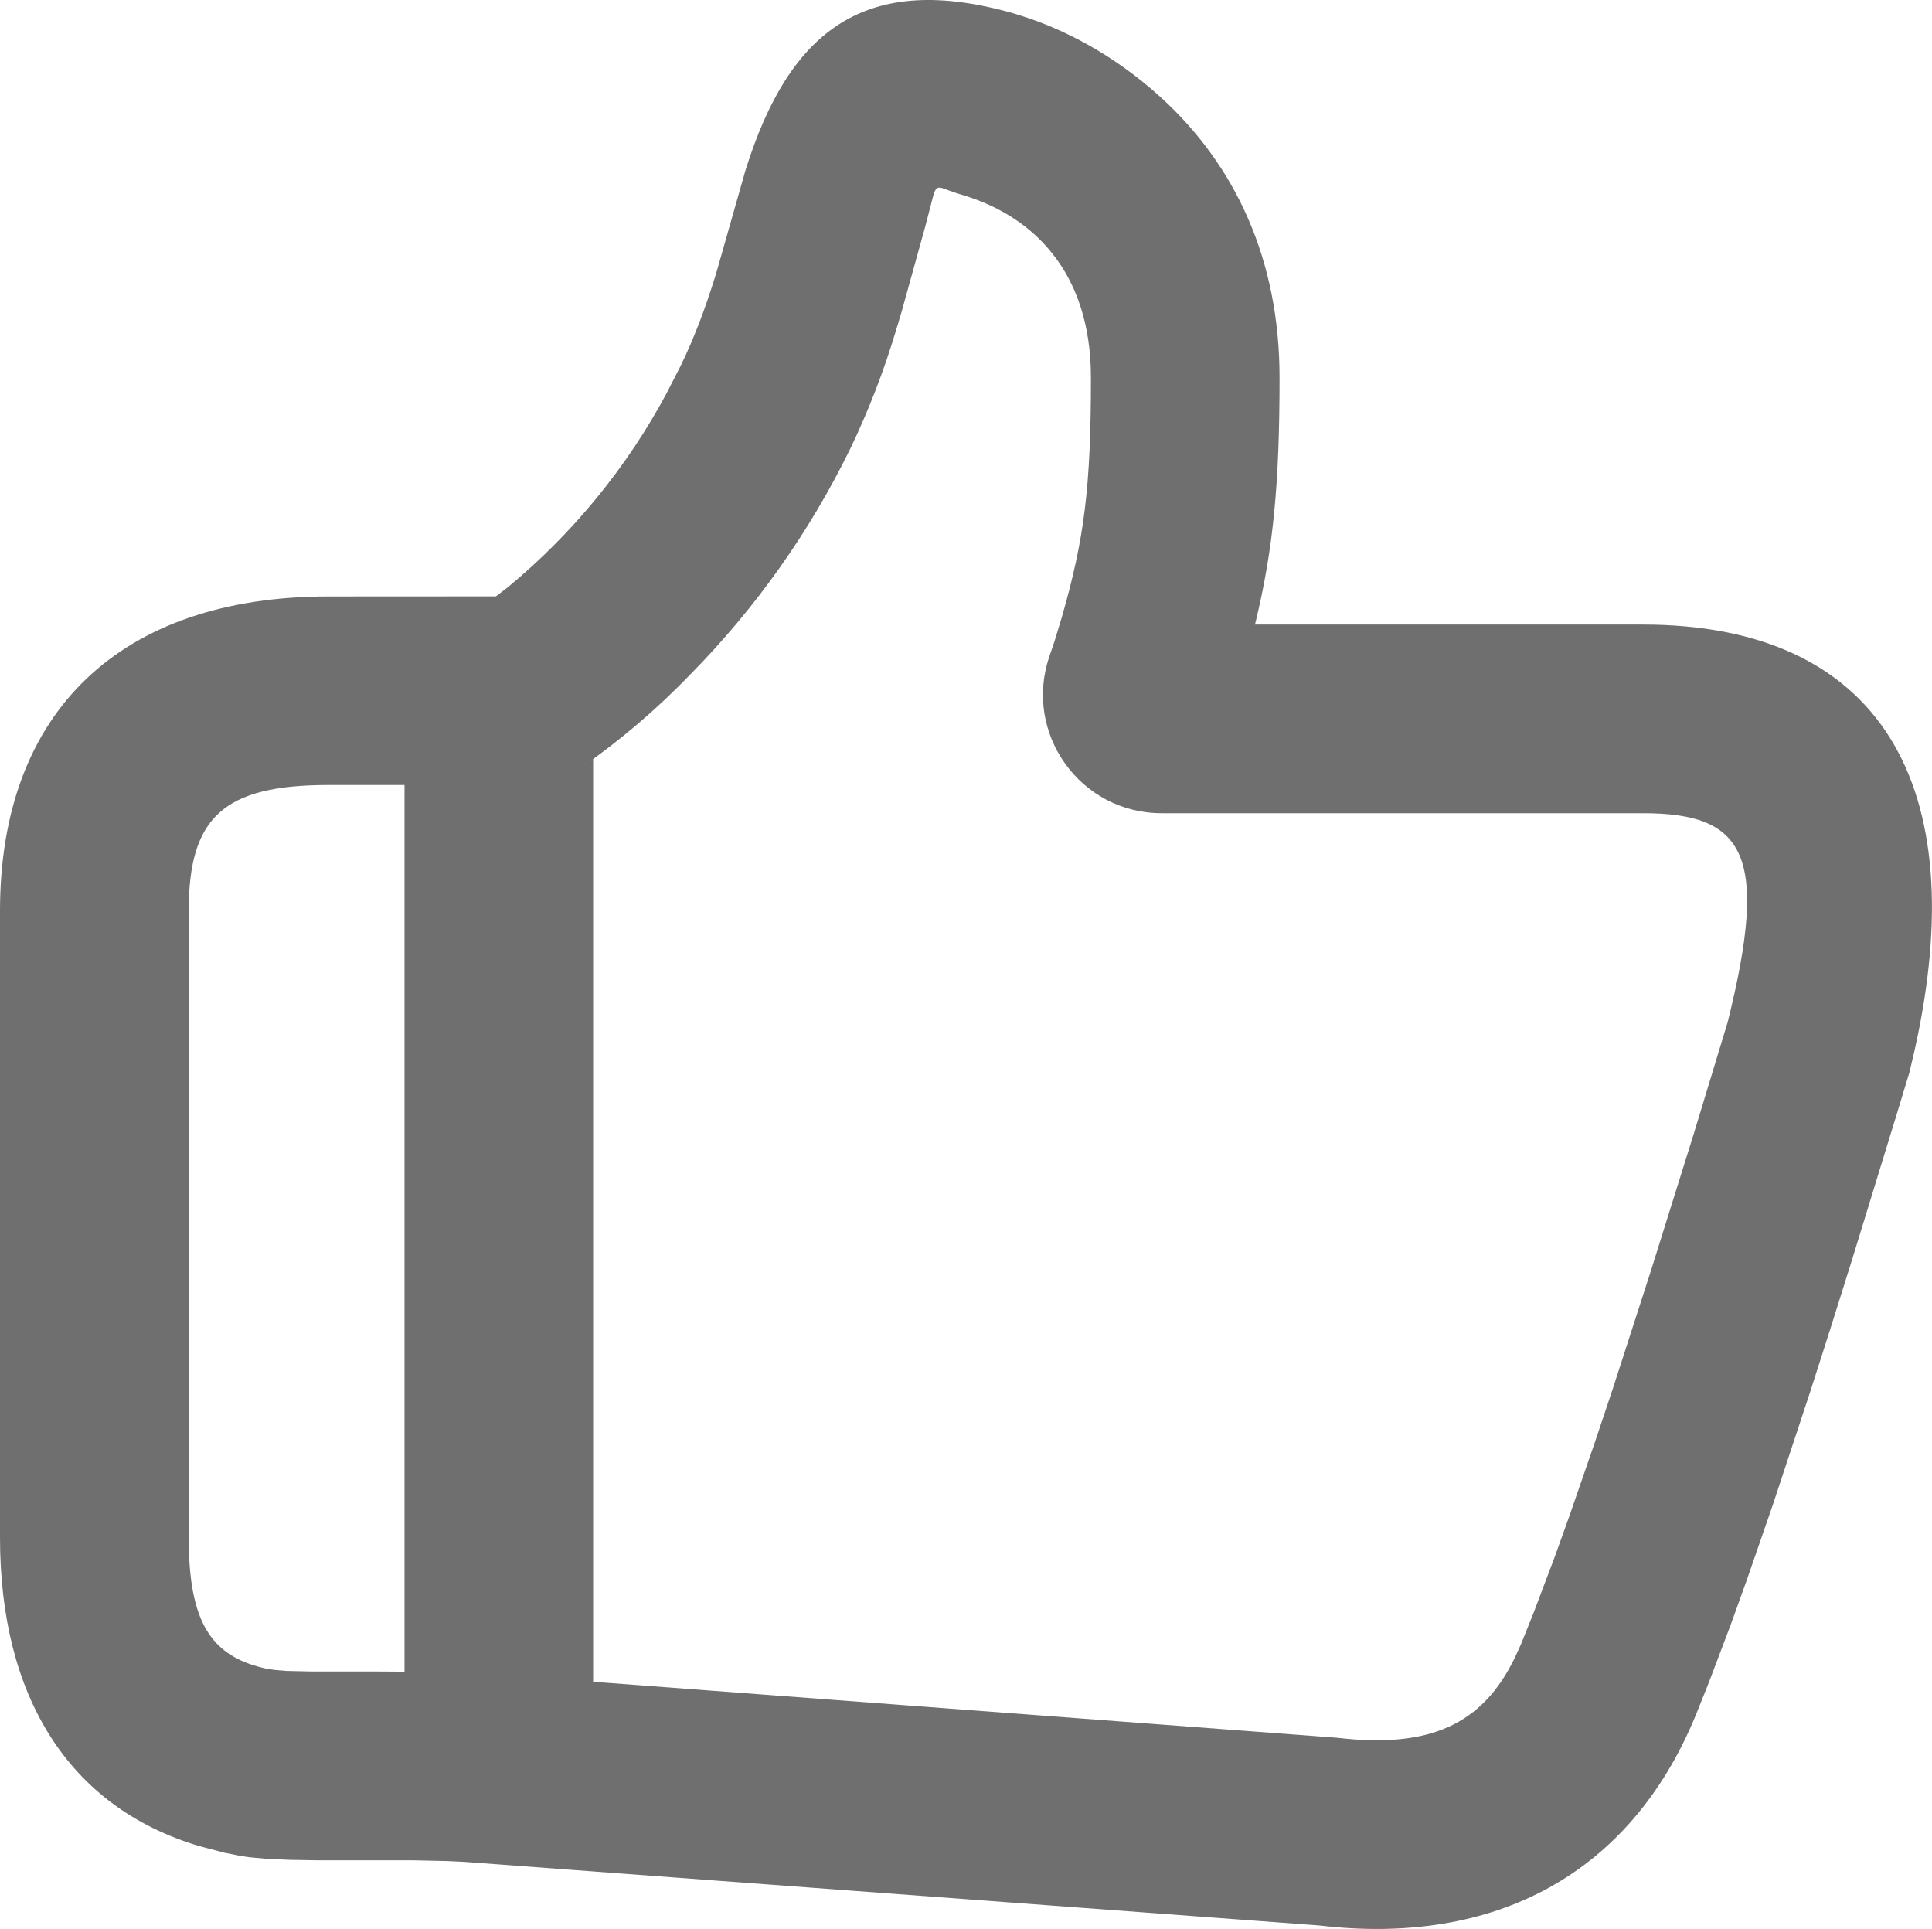 <svg xmlns="http://www.w3.org/2000/svg" xmlns:xlink="http://www.w3.org/1999/xlink" fill="none" version="1.1" width="20.485" height="20.452" viewBox="0 0 20.485 20.452"><g><path d="M7.905,1.803C8.369,0.321,9.175,-0.312,10.765,0.147L10.805,0.16C11.27,0.303,11.805,0.575,12.307,1.031C13.097,1.751,13.567,2.749,13.567,4.003C13.567,5.123,13.502,5.815,13.312,6.6L13.306,6.622L17.419,6.622C19.933,6.622,20.932,8.318,20.3,11.138L20.246,11.369L20.118,11.791L19.635,13.364L19.409,14.083L19.194,14.755L18.794,15.965L18.521,16.753L18.352,17.223L18.118,17.841L17.975,18.198C17.283,19.868,15.855,20.635,13.988,20.415L4.915,19.74C4.857,19.737,4.8,19.734,4.742,19.732L4.382,19.724L3.361,19.724L3.068,19.719L2.834,19.709L2.639,19.691L2.552,19.678L2.385,19.645L2.115,19.574C0.724,19.161,0,17.982,0,16.302L0,9.657C0,7.535,1.288,6.324,3.482,6.324L5.258,6.323L5.38,6.23C6.074,5.657,6.649,4.954,7.073,4.16L7.216,3.88C7.359,3.586,7.476,3.278,7.587,2.919L7.605,2.858L7.905,1.803ZM9.983,1.992C9.94,1.982,9.921,1.996,9.9,2.057L9.809,2.407L9.559,3.308L9.499,3.508C9.371,3.935,9.21,4.352,9.017,4.754C8.584,5.642,8.009,6.452,7.315,7.155C6.963,7.52,6.576,7.85,6.16,8.14L6.289,8.048L6.289,17.831L14.18,18.425C15.162,18.54,15.718,18.282,16.06,17.579L16.127,17.433L16.262,17.096L16.485,16.506L16.647,16.054L16.91,15.293L17.099,14.729L17.506,13.469L17.956,12.031L18.318,10.839C18.763,9.056,18.501,8.622,17.419,8.622L12.317,8.622C11.453,8.623,10.846,7.772,11.128,6.955L11.179,6.805L11.257,6.549C11.498,5.711,11.567,5.163,11.567,4.003C11.567,2.868,10.937,2.293,10.23,2.075L10.143,2.048L9.983,1.992ZM4.289,8.323L3.483,8.323C2.367,8.323,2.001,8.668,2.001,9.657L2.001,16.302C2.001,17.193,2.234,17.552,2.793,17.685L2.828,17.693L2.916,17.706L3.036,17.716L3.307,17.722L3.977,17.722L4.289,17.724L4.289,8.324L4.289,8.323Z" fill="#333333" fill-opacity="0.7"/></g></svg>
